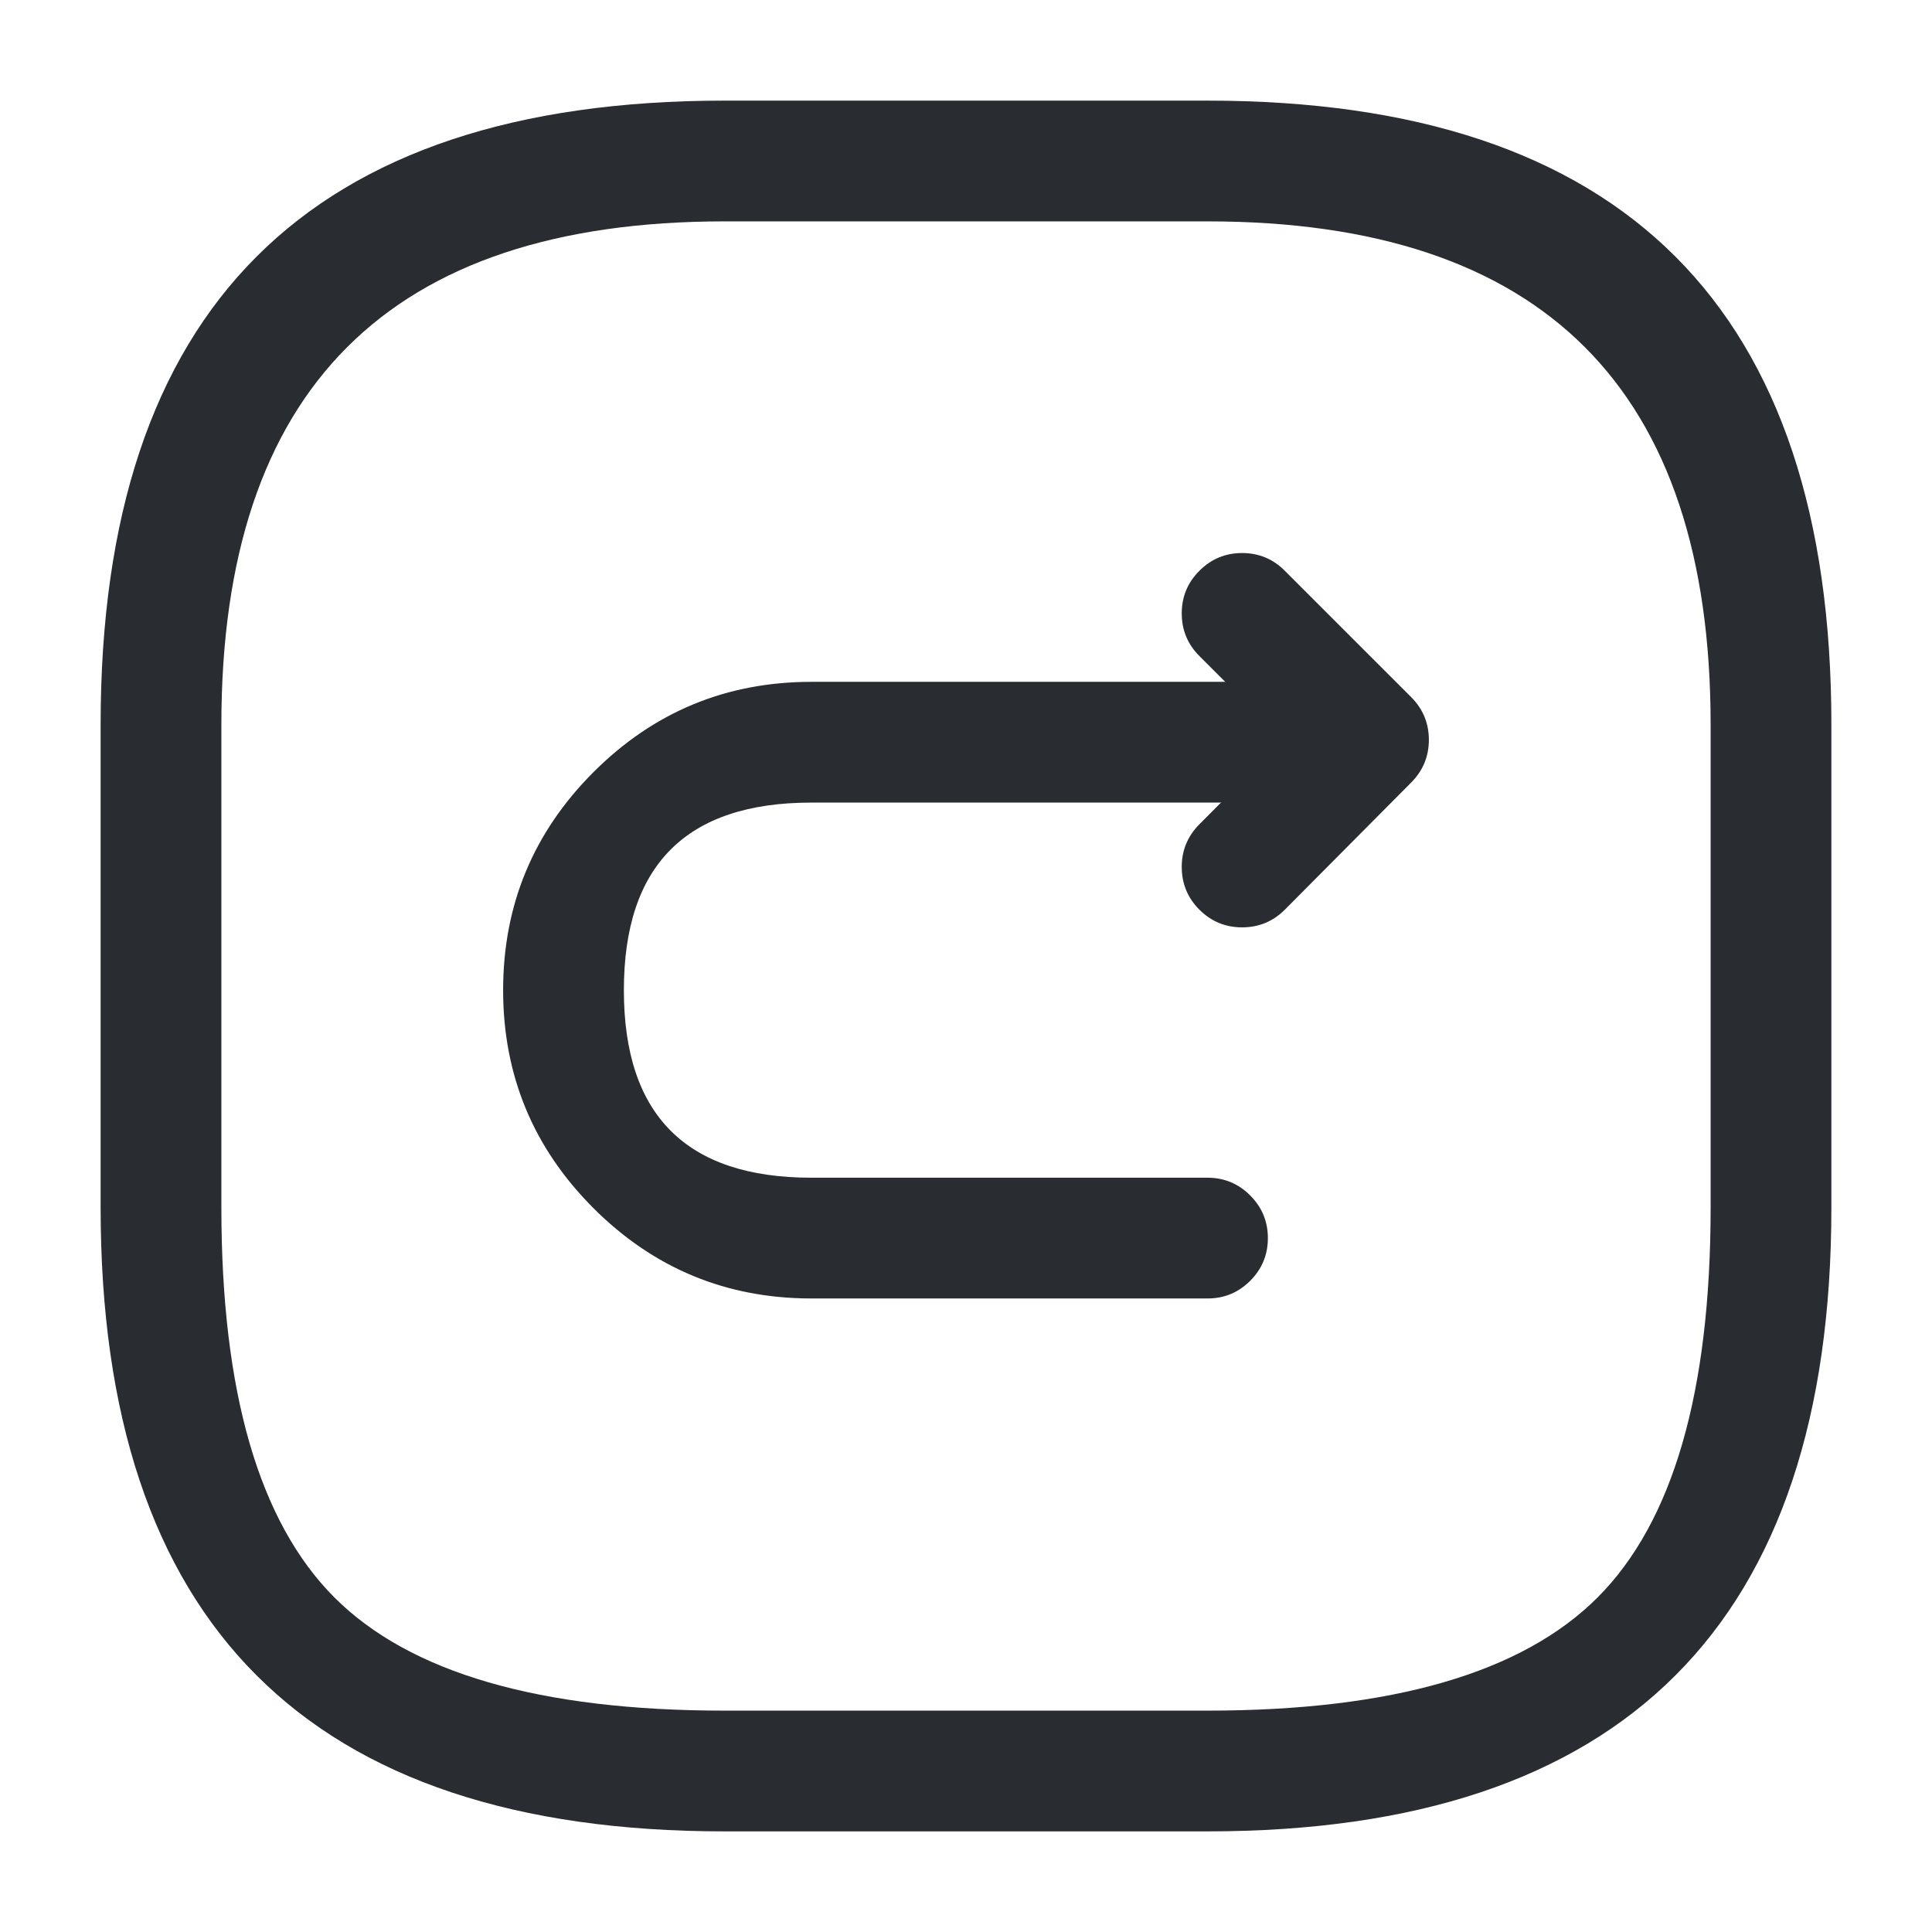 <svg xmlns="http://www.w3.org/2000/svg" width="24" height="24" viewBox="0 0 24 24">
  <defs/>
  <path fill="#292D32" d="M9,22.75 Q1.25,22.75 1.25,15 L1.25,9 Q1.25,1.25 9,1.25 L15,1.25 Q22.75,1.25 22.75,9 L22.75,15 Q22.75,22.75 15,22.75 Z M9,21.25 L15,21.25 Q18.439,21.25 19.845,19.845 Q21.25,18.439 21.25,15 L21.25,9 Q21.25,2.75 15,2.75 L9,2.75 Q2.75,2.75 2.75,9 L2.75,15 Q2.75,18.439 4.155,19.845 Q5.561,21.25 9,21.25 Z"/>
  <path fill="#292D32" d="M15,16.13 L10.08,16.13 Q8.494,16.13 7.372,15.008 Q6.25,13.886 6.25,12.3 Q6.25,10.715 7.372,9.592 Q8.494,8.47 10.08,8.47 L16.85,8.47 Q17.161,8.47 17.38,8.69 Q17.6,8.91 17.6,9.22 Q17.6,9.531 17.38,9.751 Q17.161,9.97 16.85,9.97 L10.08,9.97 Q7.75,9.97 7.75,12.3 Q7.75,14.63 10.08,14.63 L15,14.63 Q15.311,14.63 15.53,14.85 Q15.75,15.07 15.75,15.38 Q15.75,15.691 15.53,15.911 Q15.311,16.13 15,16.13 Z"/>
  <path fill="#292D32" d="M14.898,10.241 L15.941,9.192 L14.9,8.15 Q14.68,7.931 14.68,7.62 Q14.68,7.309 14.9,7.09 Q15.119,6.87 15.43,6.87 Q15.741,6.87 15.96,7.09 L17.53,8.66 Q17.749,8.879 17.75,9.189 Q17.75,9.499 17.532,9.719 L15.962,11.299 Q15.743,11.519 15.432,11.52 Q15.122,11.521 14.901,11.302 Q14.681,11.083 14.68,10.772 Q14.679,10.462 14.898,10.241 Z"/>
</svg>

